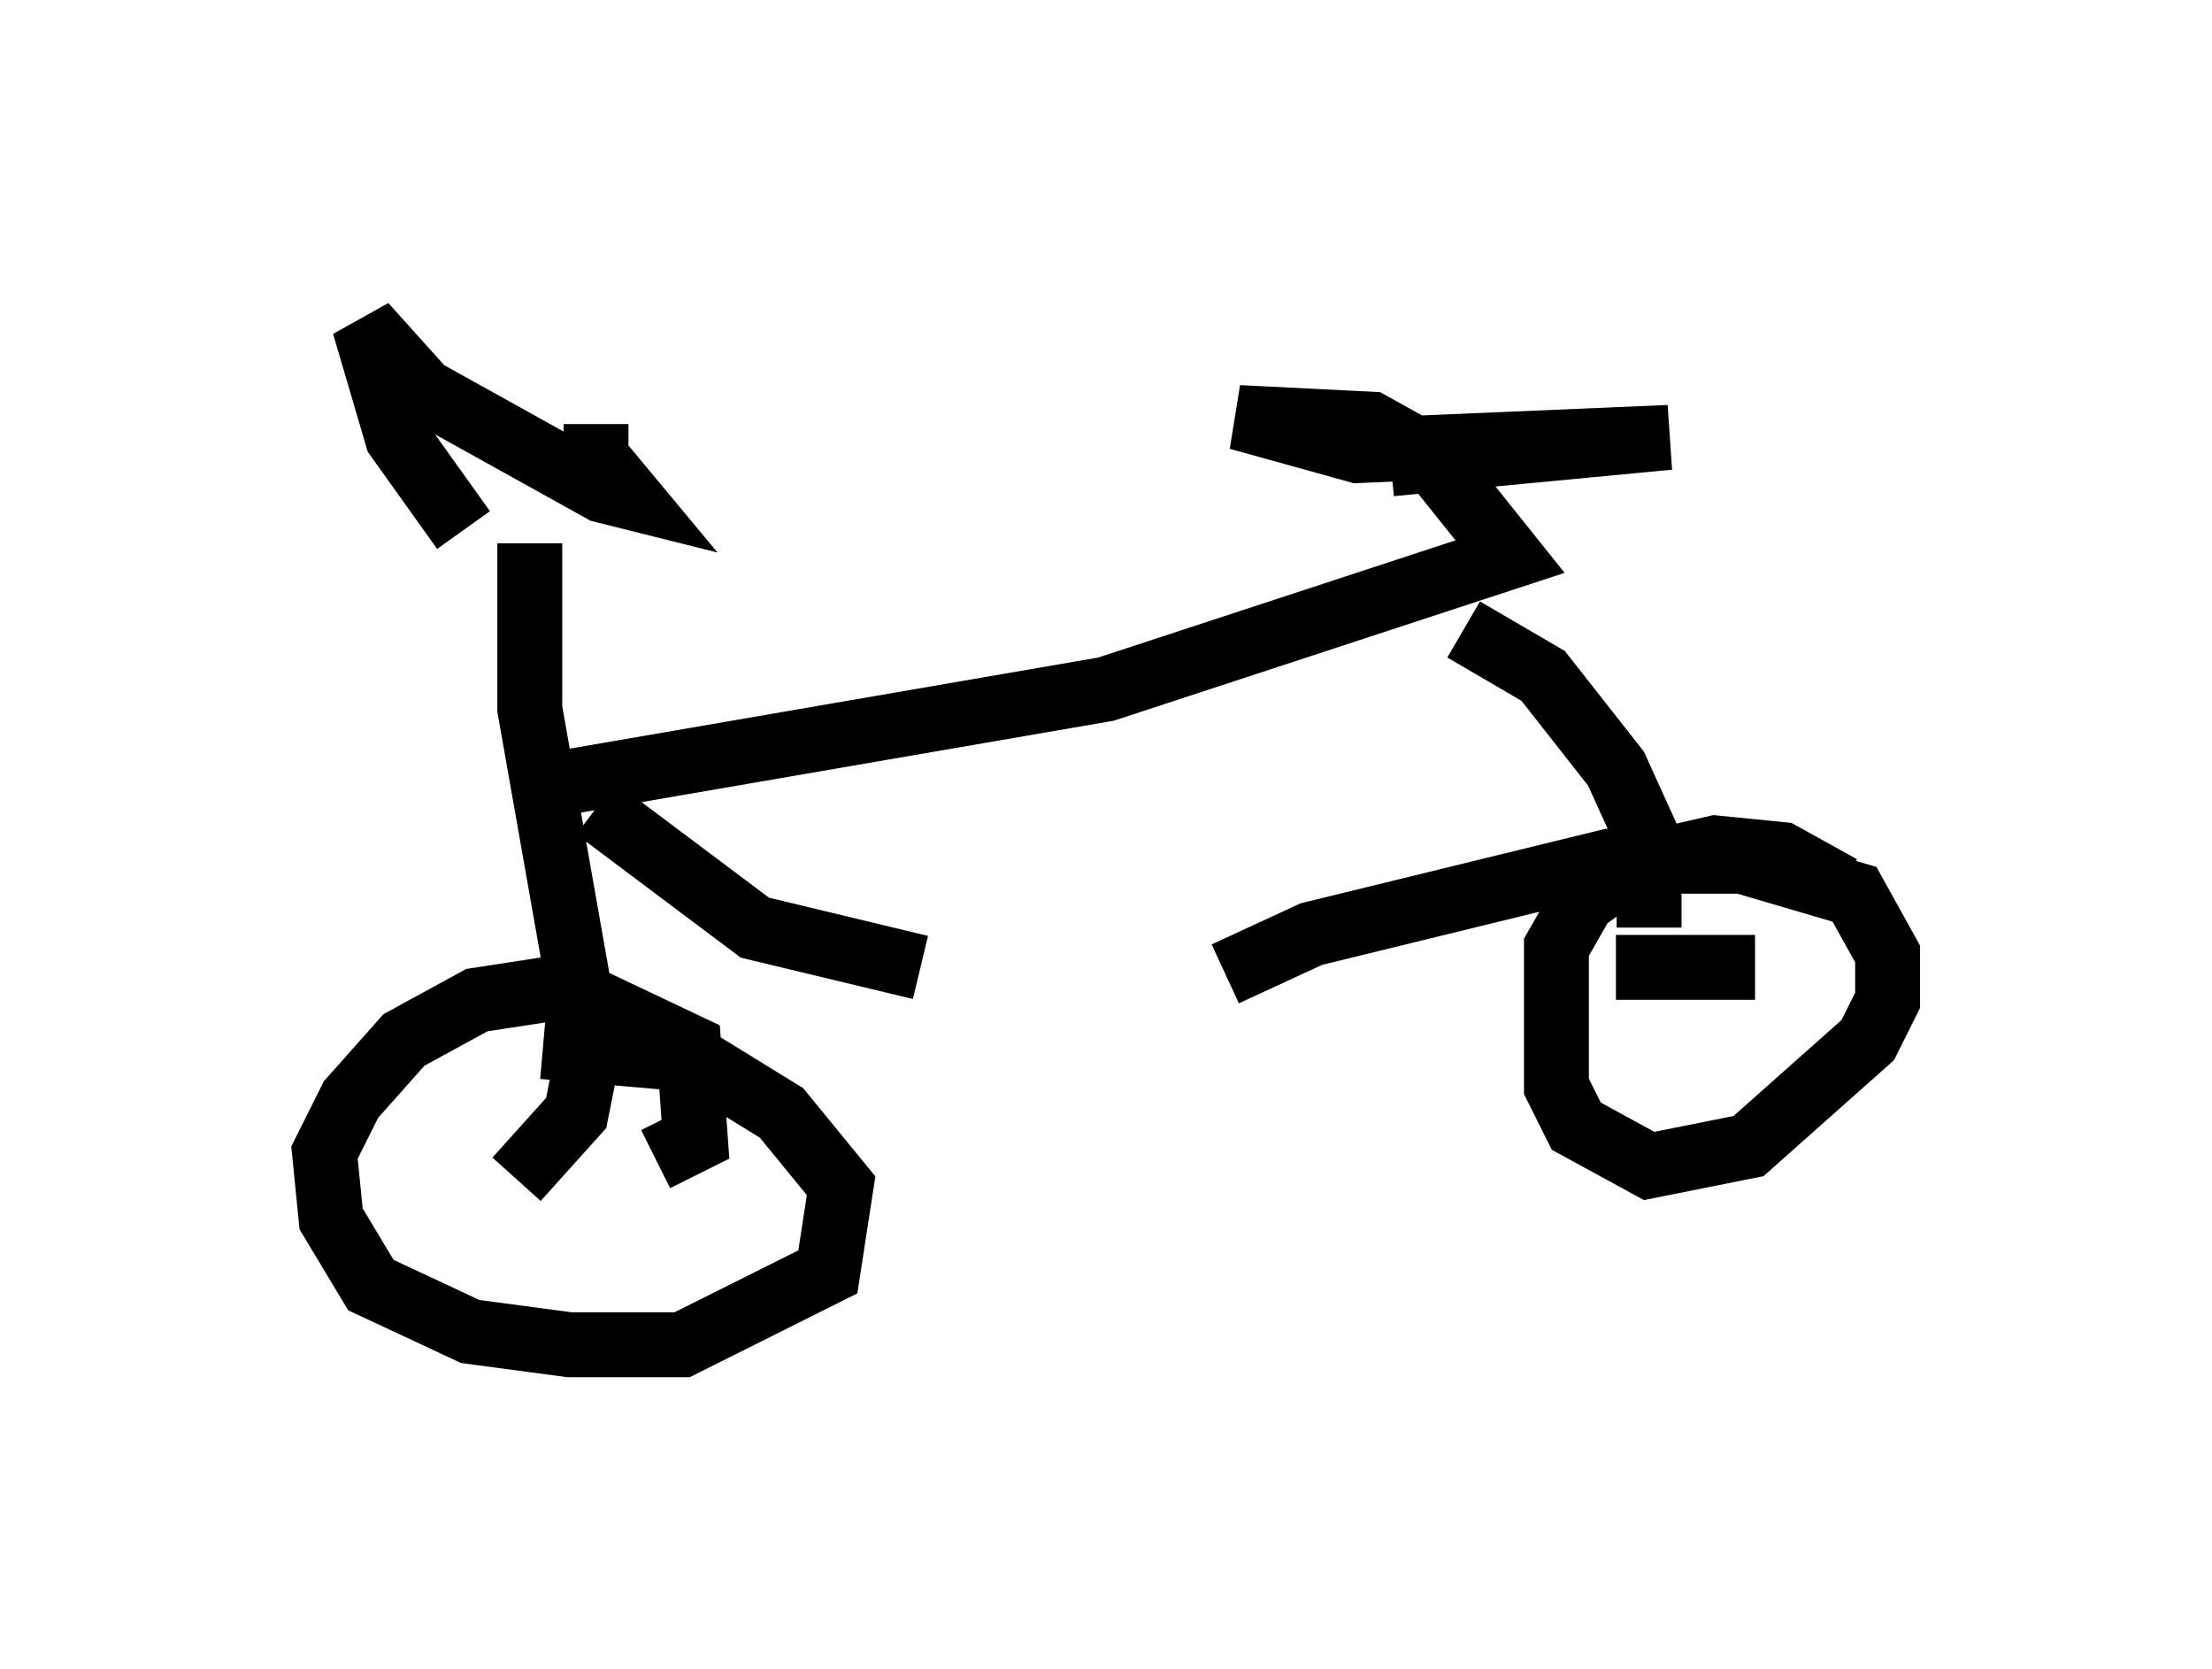 <?xml version="1.0" encoding="utf-8" ?>
<svg baseProfile="full" height="25.721" version="1.1" width="34.092" xmlns="http://www.w3.org/2000/svg" xmlns:ev="http://www.w3.org/2001/xml-events" xmlns:xlink="http://www.w3.org/1999/xlink"><defs /><rect fill="white" height="25.721" width="34.092" x="0" y="0" /><path d="M9.39, 17.658 m0.715, 0.204 l0.613, -0.306 -0.102, -1.429 l-1.94, -0.919 -1.327, 0.204 l-1.123, 0.613 -0.817, 0.919 l-0.408, 0.817 0.102, 1.021 l0.613, 1.021 1.531, 0.715 l1.531, 0.204 1.735, 0.0 l2.246, -1.123 0.204, -1.327 l-0.919, -1.123 -1.327, -0.817 l-2.348, -0.204 m20.009, -2.45 l-0.919, -0.51 -1.021, -0.102 l-1.327, 0.306 -0.715, 0.51 l-0.408, 0.715 0.0, 2.144 l0.306, 0.613 1.123, 0.613 l1.531, -0.306 1.838, -1.633 l0.306, -0.613 0.0, -0.715 l-0.51, -0.919 -1.735, -0.51 l-2.042, 0.0 -4.594, 1.123 l-1.327, 0.613 m-10.923, 3.165 l0.919, -1.021 0.204, -1.021 l-0.919, -5.206 0.0, -2.552 m-1.021, -0.204 l-1.021, -1.429 -0.51, -1.735 l0.919, 1.021 2.756, 1.531 l0.408, 0.102 -0.51, -0.613 l0.0, -0.51 m-1.021, 5.615 l8.881, -1.531 6.227, -2.042 l-1.225, -1.531 -0.919, -0.51 l-2.042, -0.102 1.838, 0.51 l4.798, -0.204 -4.288, 0.408 m1.123, 2.552 l1.225, 0.715 1.123, 1.429 l0.51, 1.123 0.0, 1.327 m1.633, 0.613 l-2.144, 0.0 m-15.721, -2.45 l2.45, 1.838 2.552, 0.613 " fill="none" stroke="black" stroke-width="1" /></svg>